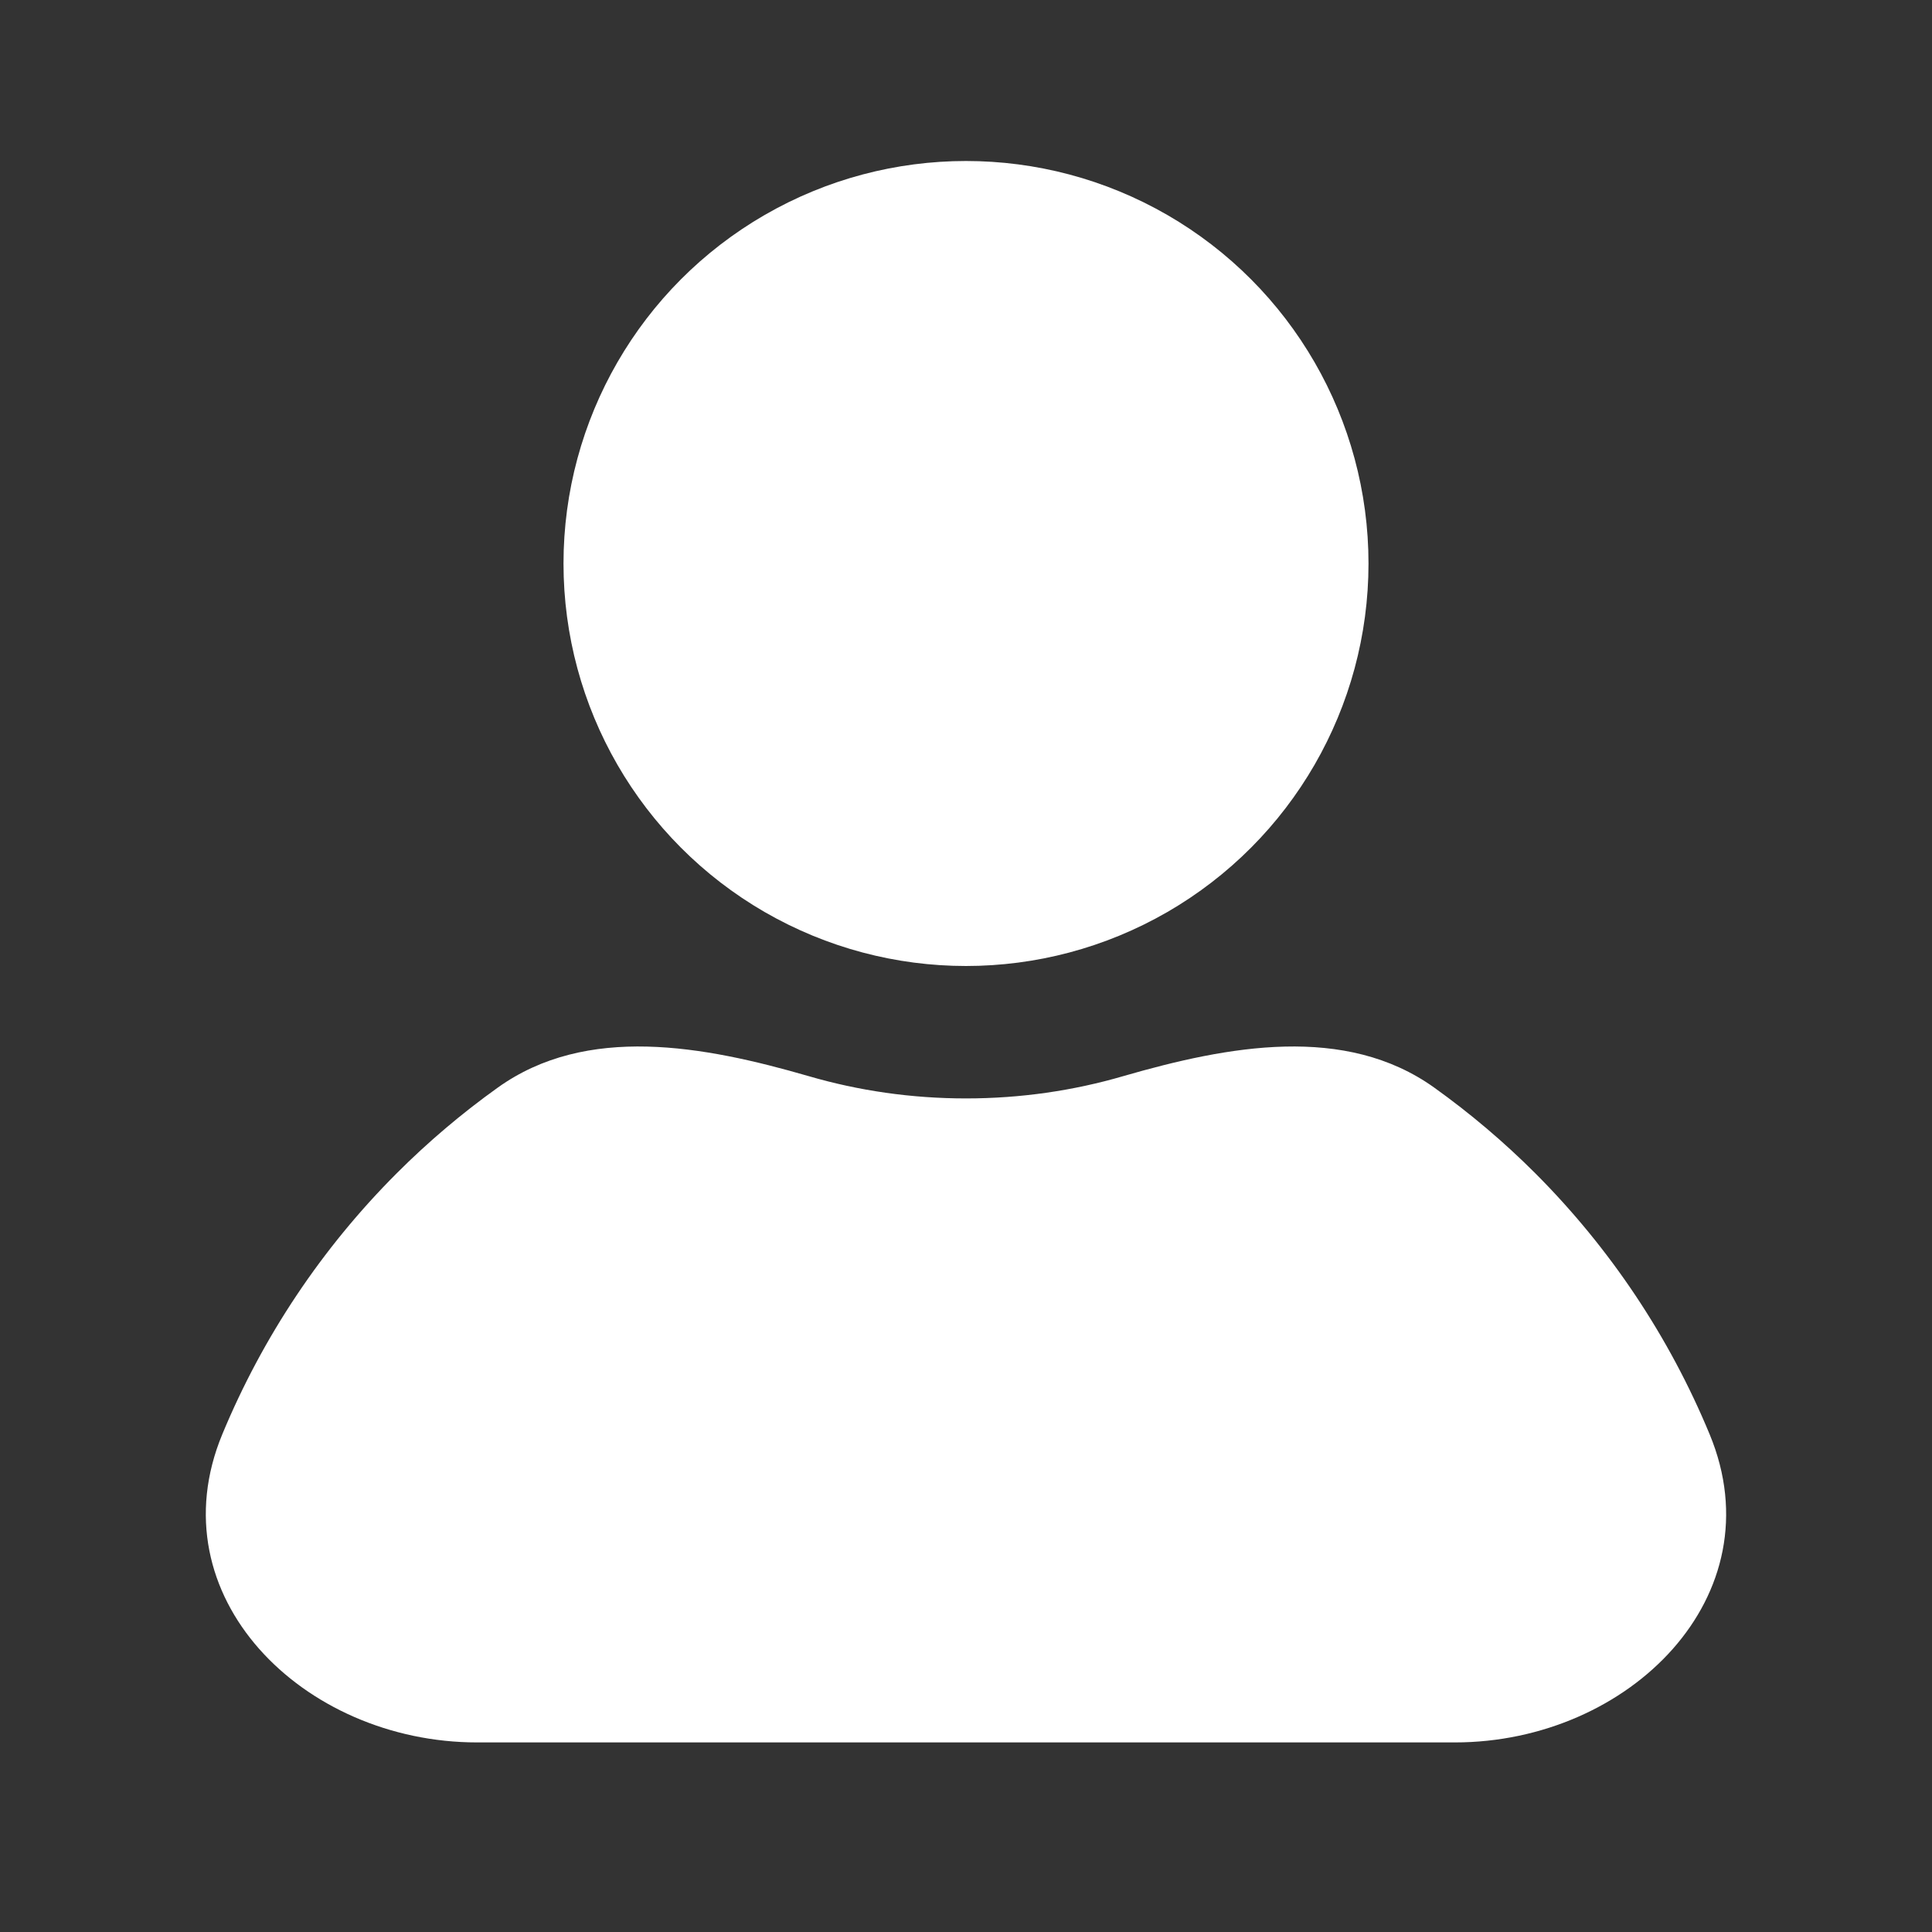 <svg width="24" height="24" viewBox="0 0 24 24" fill="none" xmlns="http://www.w3.org/2000/svg">
<rect x="0" y="0" width="24" height="24" fill="#333333" stroke="none"/>
<circle cx="12" cy="7" r="5" fill="white"/>
<path fill-rule="evenodd" clip-rule="evenodd" d="M10.045 13.368C8.74 12.99 7.288 12.72 6.183 13.511C5.737 13.83 5.318 14.185 4.929 14.574C4 15.503 3.264 16.605 2.761 17.818C1.931 19.822 3.758 21.645 5.927 21.645H12H18.073C20.242 21.645 22.069 19.822 21.238 17.818C20.736 16.605 19.999 15.503 19.071 14.574C18.682 14.185 18.262 13.83 17.817 13.511C16.711 12.72 15.26 12.99 13.954 13.368C13.334 13.549 12.678 13.645 12 13.645C11.321 13.645 10.665 13.549 10.045 13.368Z" fill="white"/>
</svg>
